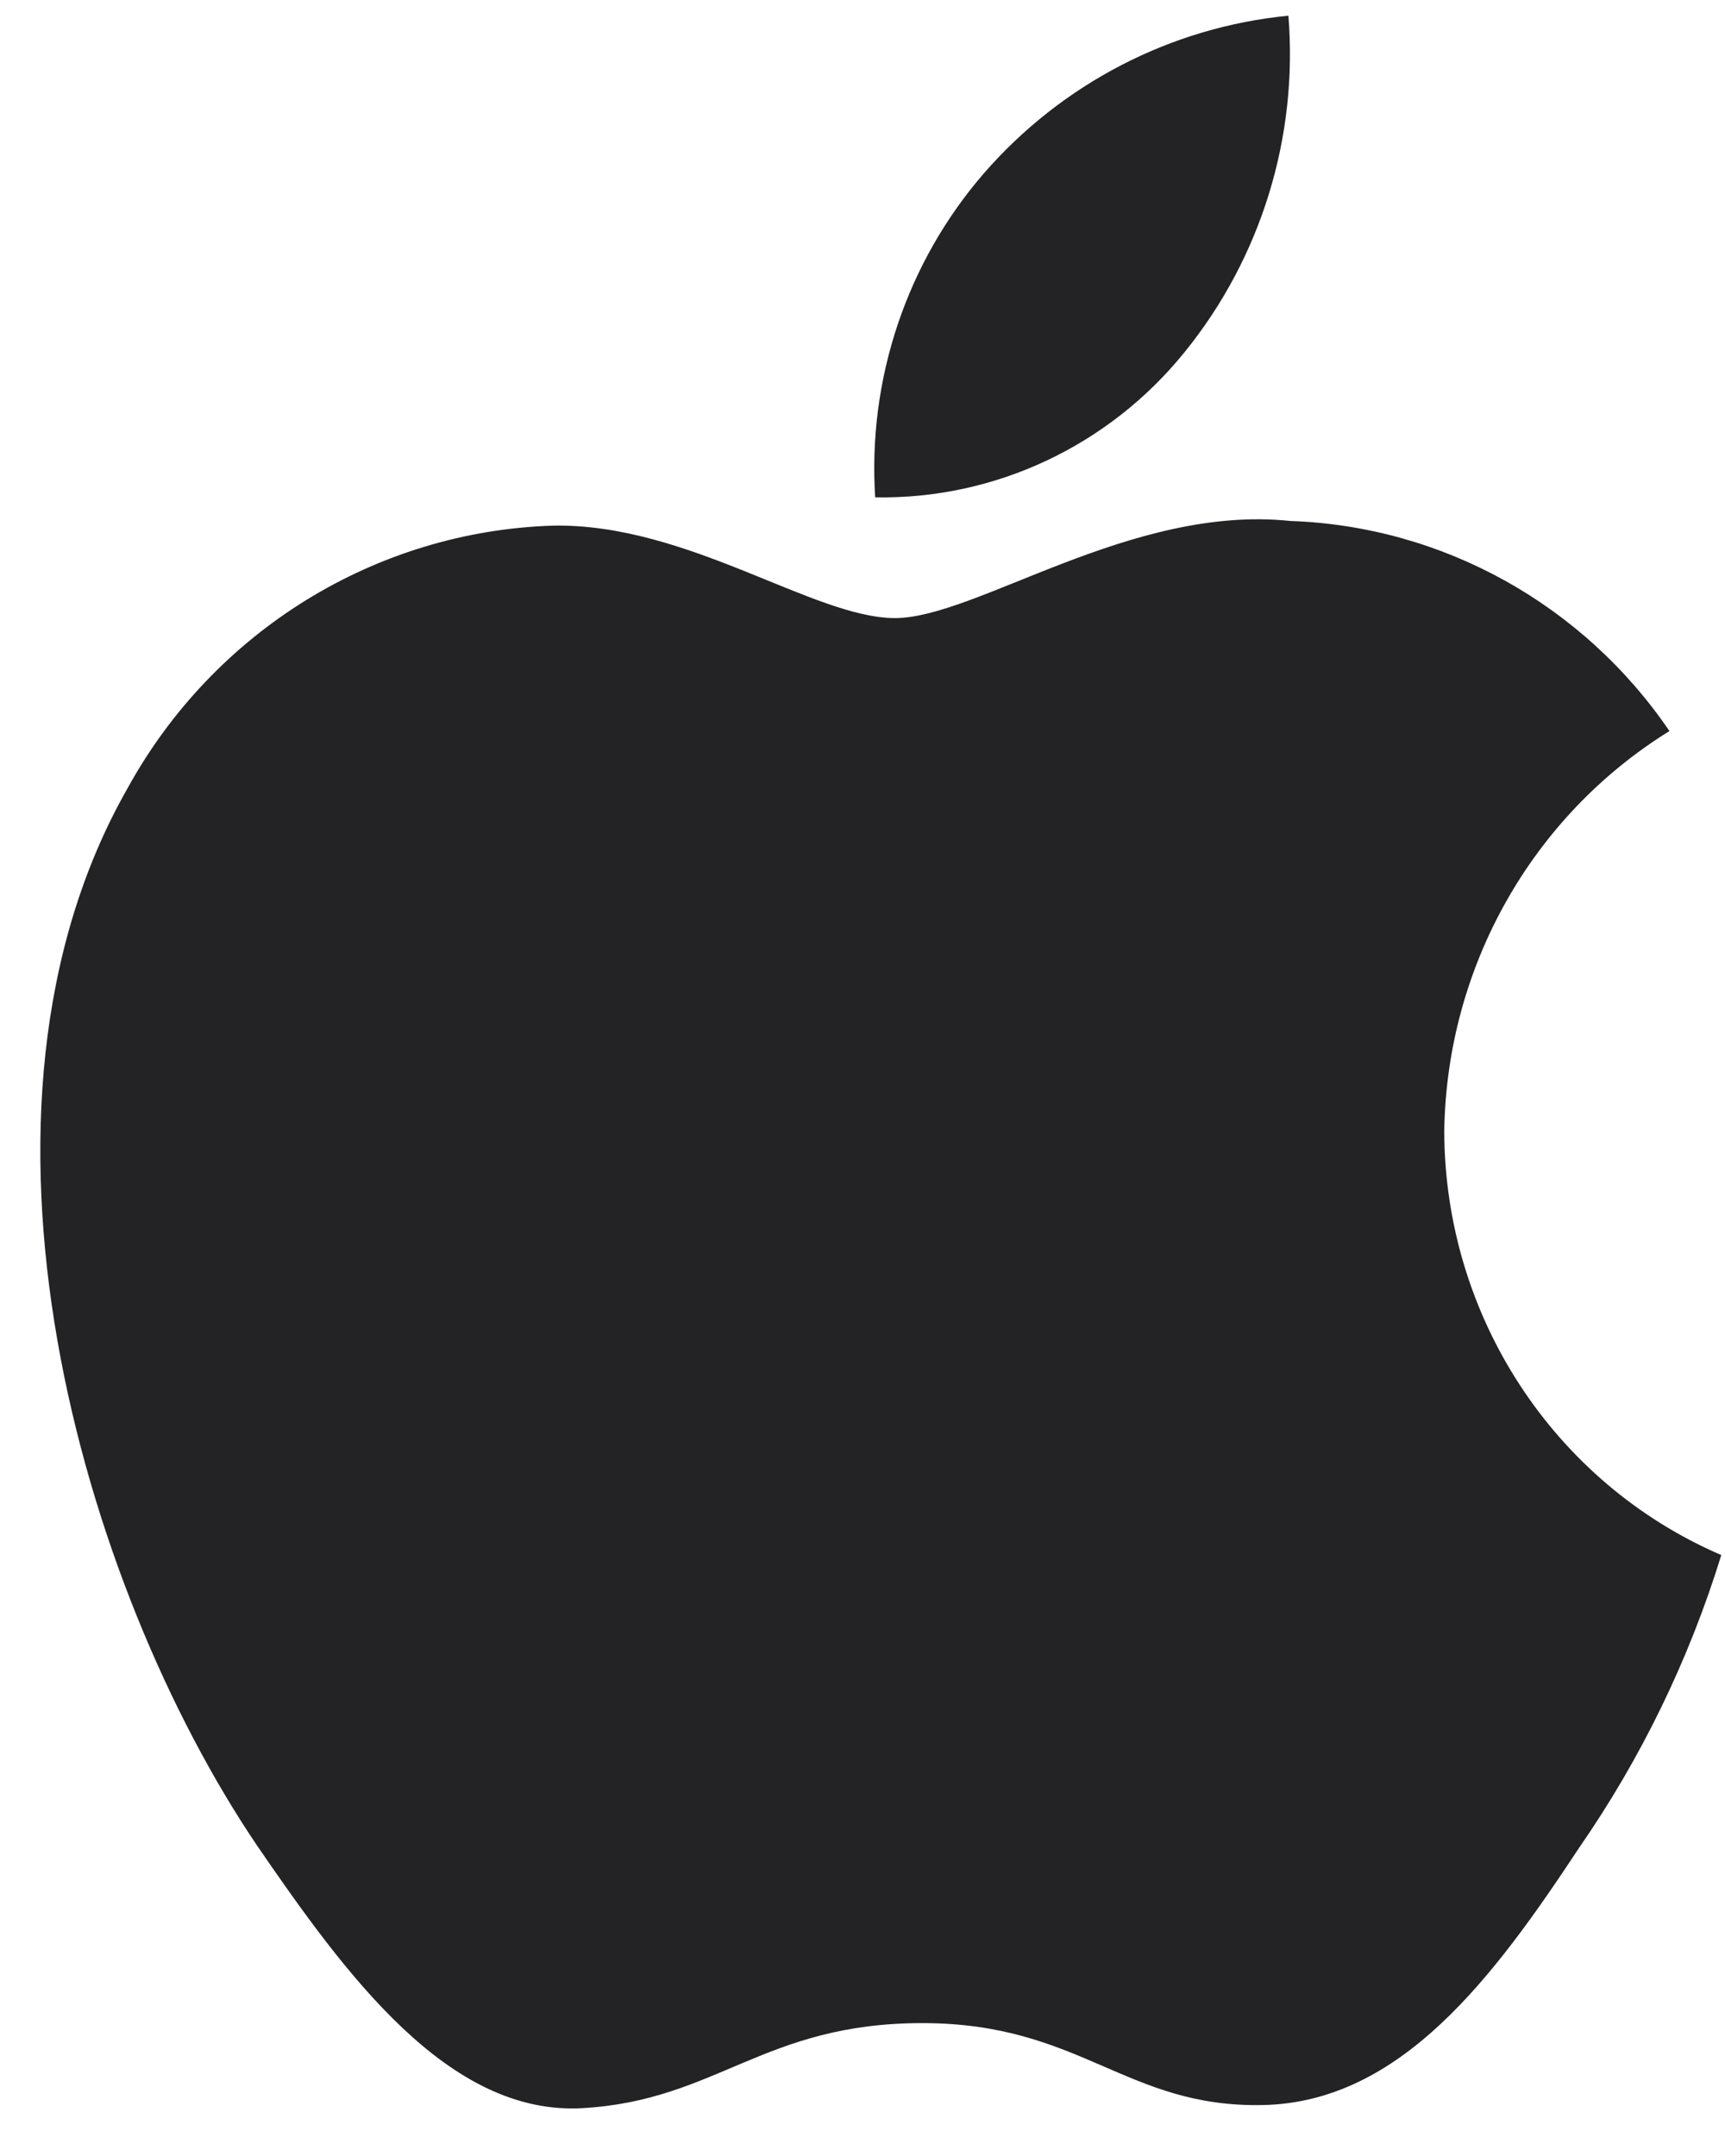 <svg width="20" height="25" viewBox="0 0 20 25" fill="none" xmlns="http://www.w3.org/2000/svg">
<path d="M16.745 13.117C16.772 11.218 17.758 9.466 19.356 8.477C18.354 7.006 16.724 6.102 14.962 6.041C13.113 5.846 11.318 7.167 10.376 7.167C9.433 7.167 7.974 6.065 6.408 6.095C4.352 6.162 2.481 7.318 1.479 9.14C-0.652 12.88 0.939 18.379 2.98 21.4C4 22.886 5.195 24.536 6.756 24.445C8.317 24.354 8.851 23.459 10.694 23.459C12.537 23.459 13.053 24.445 14.65 24.409C16.247 24.372 17.321 22.922 18.306 21.43C19.026 20.391 19.583 19.245 19.957 18.032C18.013 17.194 16.75 15.26 16.745 13.117Z" fill="#232325"/>
<path d="M13.737 4.08C14.621 2.988 15.052 1.59 14.938 0.182C13.575 0.315 12.314 0.968 11.408 2.009C10.513 3.042 10.059 4.394 10.147 5.767C11.535 5.792 12.858 5.17 13.737 4.08Z" fill="#232325"/>
</svg>
